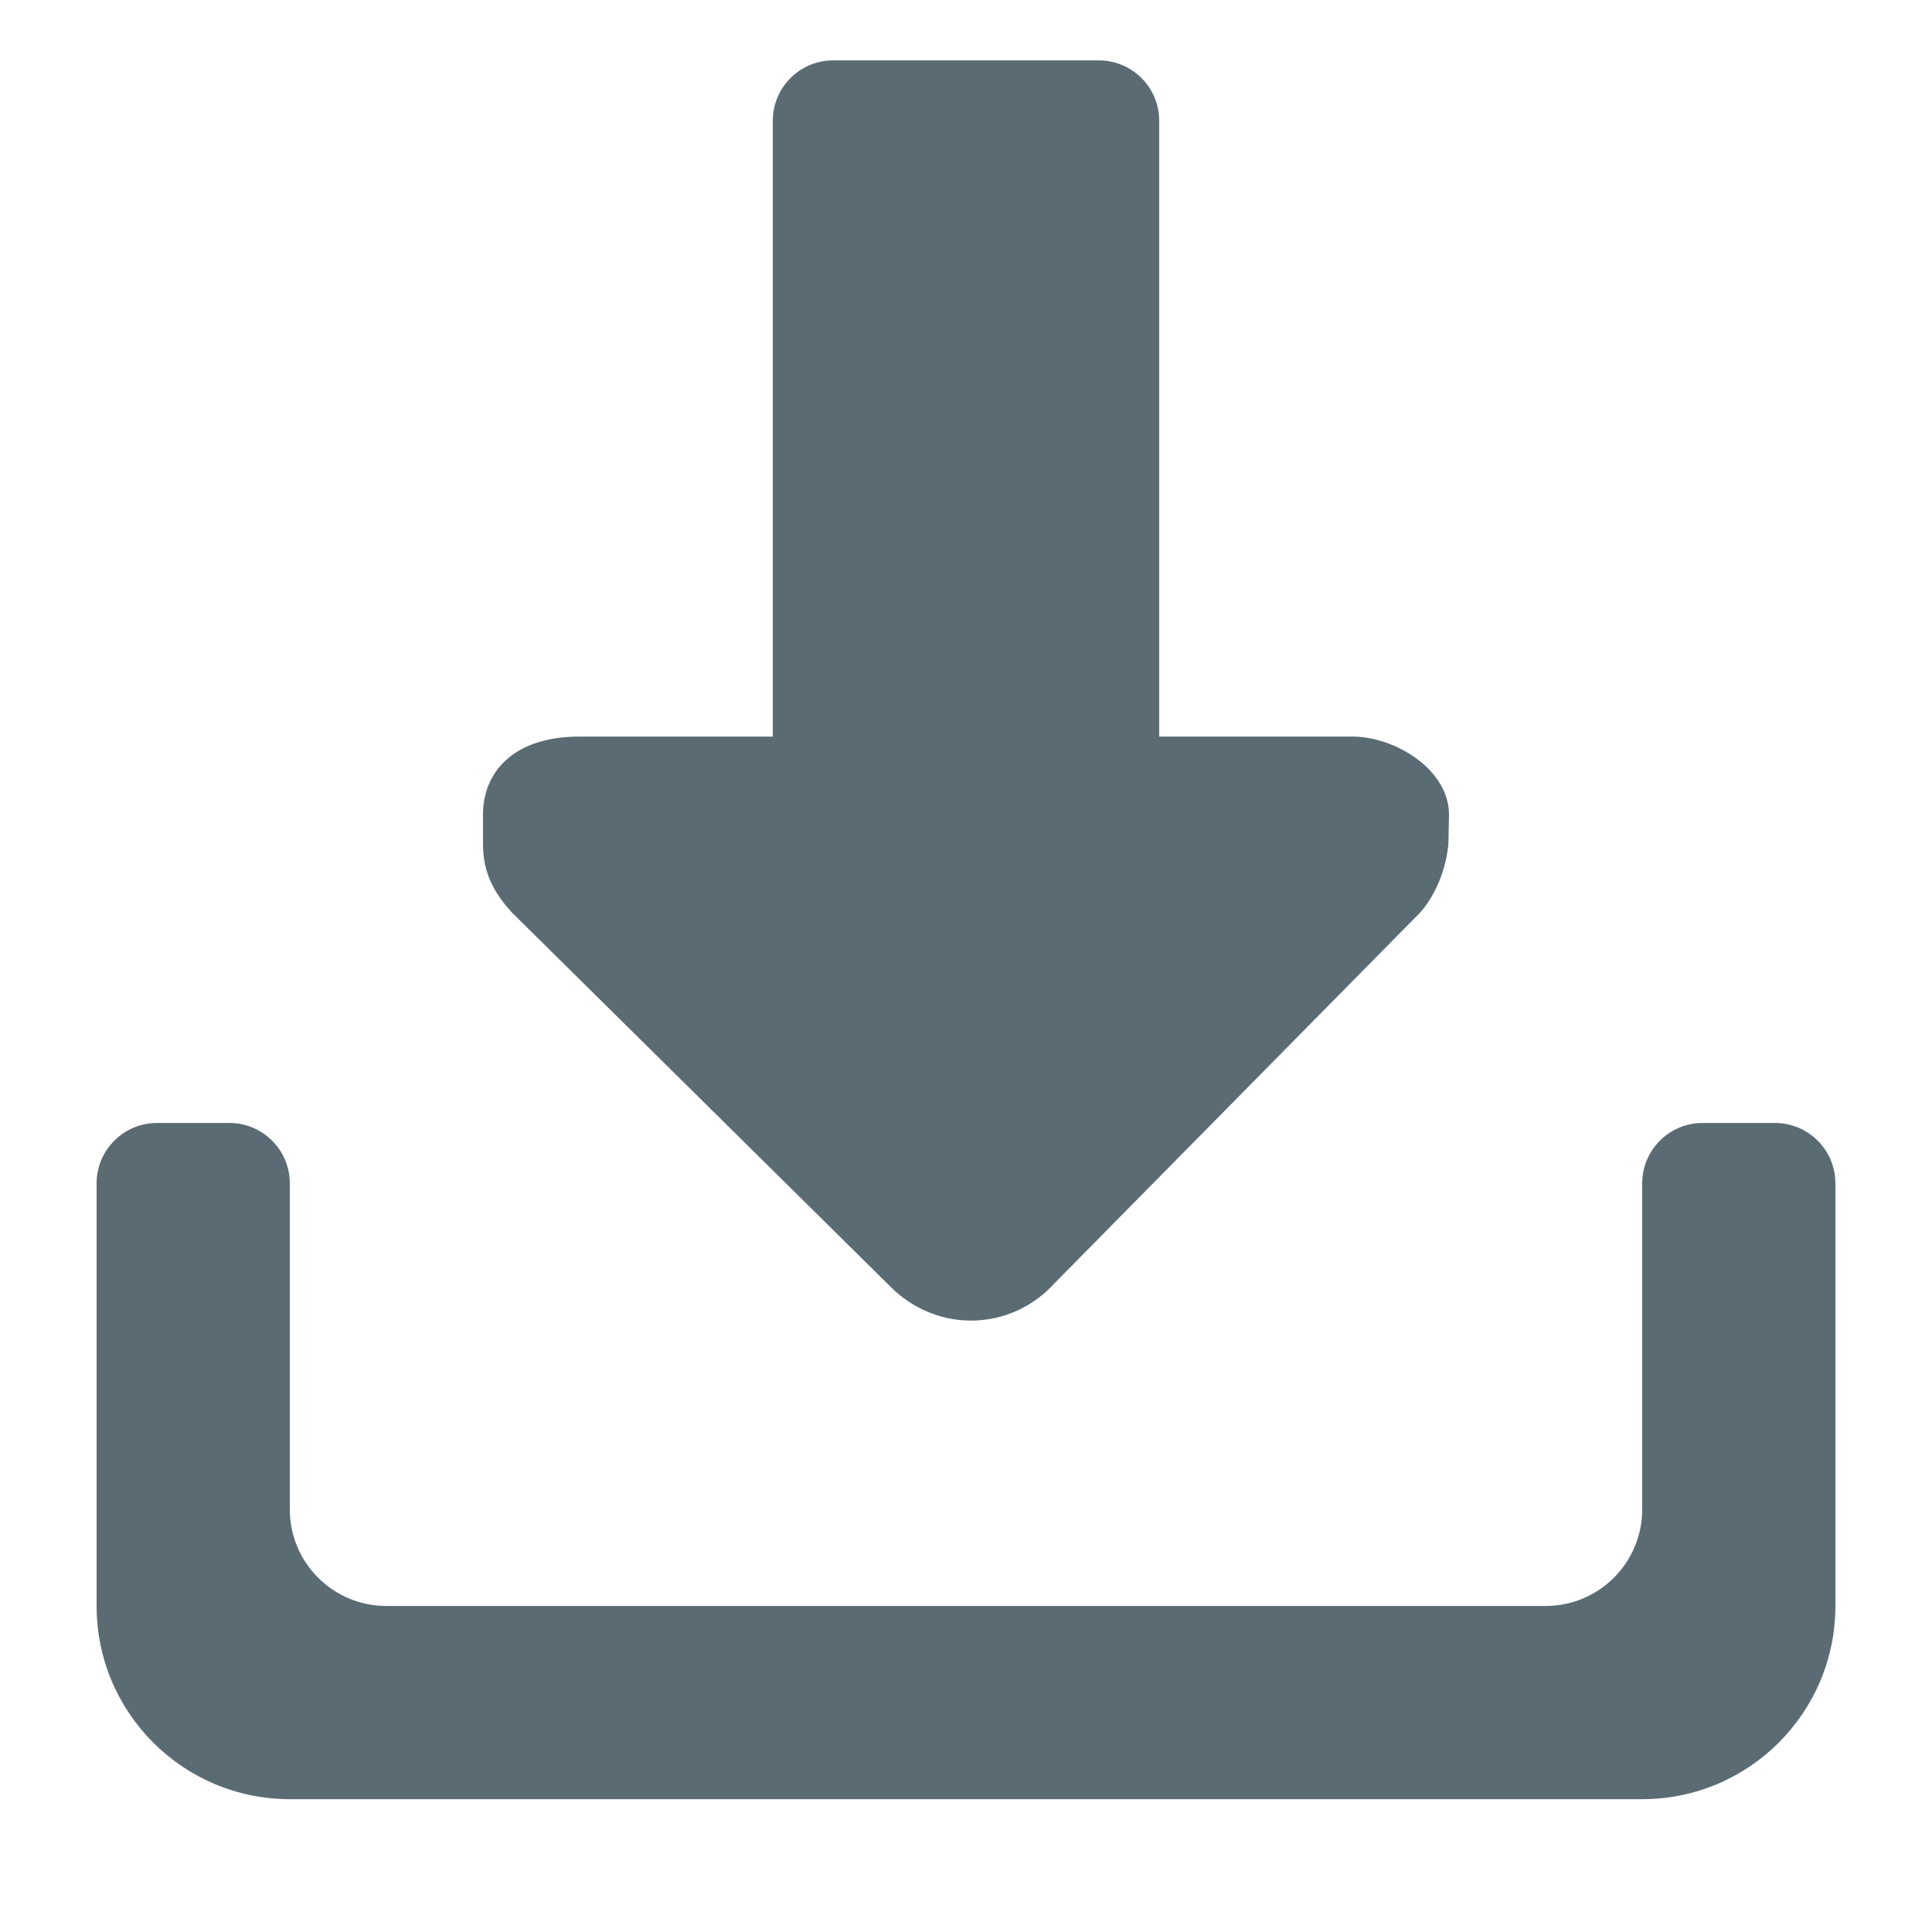 <svg width="32" height="32" viewBox="0 0 32 32" xmlns="http://www.w3.org/2000/svg"><title>export</title><path d="M3.8 18.6c.552 0 1 .448 1 1V25c0 .884.716 1.6 1.6 1.6h19.2c.884 0 1.6-.716 1.6-1.6v-5.4c0-.552.448-1 1-1h1.2c.552 0 1 .448 1 1v7c0 1.767-1.433 3.2-3.2 3.2H4.8c-1.767 0-3.2-1.433-3.2-3.2v-7c0-.552.448-1 1-1h1.2zm10.9 2.663l-6.22-6.148c-.3-.327-.48-.66-.48-1.135v-.49c0-.678.478-1.29 1.6-1.29h3.2V2c0-.552.448-1 1-1h4.4c.552 0 1 .448 1 1v10.2h3.2c.71 0 1.6.55 1.6 1.29l-.01.49c-.038.406-.208.85-.475 1.142l-6.052 6.136c-.34.375-.83.615-1.38.615-.547 0-1.036-.24-1.382-.61z" fill="#5B6B73" fill-rule="evenodd"/></svg>
